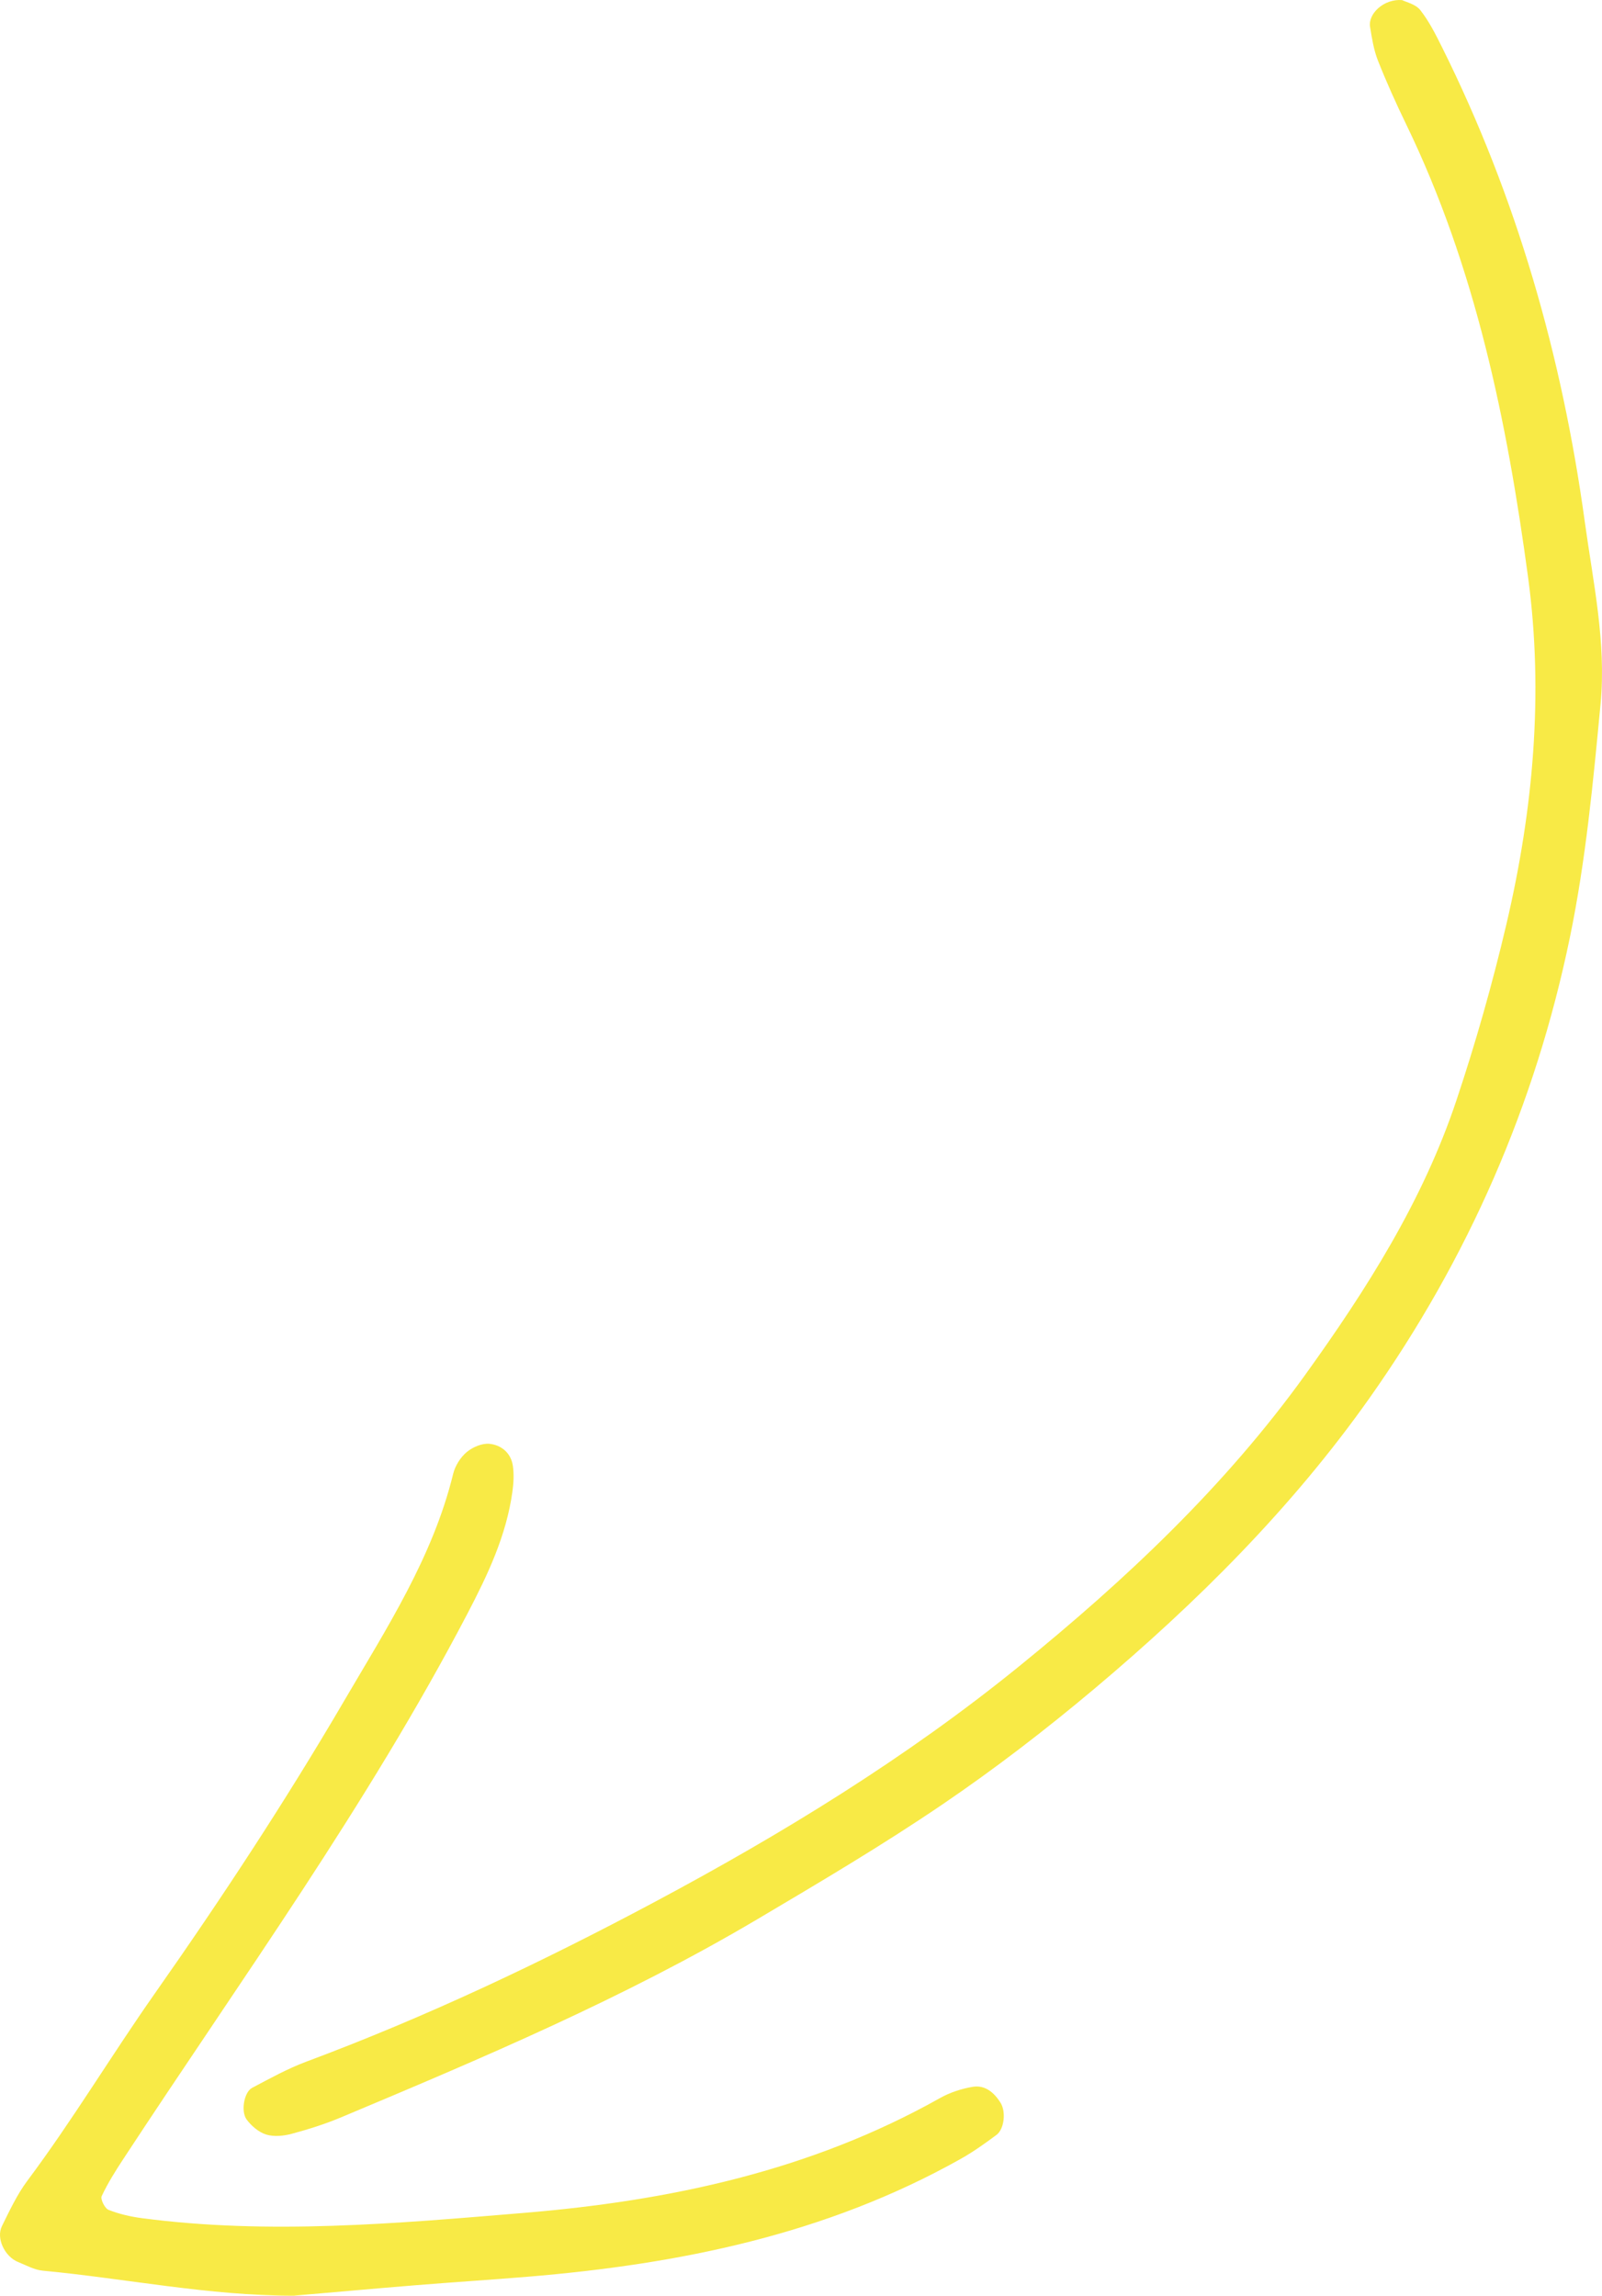 <?xml version="1.0" encoding="UTF-8"?>
<svg width="141px" height="202px" viewBox="0 0 141 202" version="1.1" xmlns="http://www.w3.org/2000/svg" xmlns:xlink="http://www.w3.org/1999/xlink">
    <!-- Generator: Sketch 51.1 (57501) - http://www.bohemiancoding.com/sketch -->
    <title>Artboard 2</title>
    <desc>Created with Sketch.</desc>
    <defs></defs>
    <g id="Artboard-2" stroke="none" stroke-width="1" fill="none" fill-rule="evenodd">
        <path d="M20.415,2.359 C20.251,3.362 20.092,4.392 19.722,5.328 C18.971,7.231 18.125,9.101 17.234,10.942 C11.126,23.545 8.355,37.084 6.504,50.811 C5.122,61.056 6.058,71.286 8.417,81.333 C9.644,86.559 11.116,91.746 12.819,96.838 C15.769,105.665 20.733,113.48 26.108,120.95 C33.167,130.764 41.91,138.995 51.287,146.606 C61.266,154.704 72.174,161.375 83.424,167.377 C93.314,172.654 103.493,177.473 114.039,181.405 C115.691,182.022 117.256,182.887 118.82,183.716 C119.513,184.084 119.827,185.779 119.287,186.504 C118.866,187.066 118.225,187.616 117.575,187.818 C116.895,188.027 116.05,187.946 115.339,187.757 C113.863,187.361 112.391,186.898 110.984,186.307 C98.503,181.072 86.037,175.796 74.357,168.882 C68.863,165.629 63.354,162.372 58.074,158.786 C53.431,155.633 48.955,152.191 44.657,148.576 C35.633,140.983 27.288,132.672 20.458,123.008 C11.798,110.749 5.871,97.243 2.825,82.478 C1.423,75.686 0.779,68.814 0.126,61.932 C-0.388,56.501 0.79,51.196 1.517,45.894 C3.514,31.35 7.508,17.357 14.071,4.172 C14.637,3.035 15.218,1.875 15.994,0.888 C16.408,0.362 17.257,0.181 17.59,0.01 C19.193,-0.127 20.602,1.211 20.415,2.359 Z M115.148,202 C111.593,201.694 108.038,201.37 104.479,201.082 C101.173,200.814 97.864,200.603 94.557,200.33 C81.221,199.226 68.287,196.612 56.452,189.965 C55.35,189.348 54.311,188.605 53.294,187.85 C52.609,187.342 52.448,185.817 52.928,185.038 C53.497,184.12 54.303,183.431 55.41,183.622 C56.393,183.792 57.402,184.122 58.271,184.611 C69.649,191.01 82.071,193.649 94.886,194.713 C106.078,195.642 117.285,196.653 128.515,195.176 C129.512,195.045 130.518,194.812 131.449,194.444 C131.777,194.316 132.174,193.506 132.05,193.239 C131.518,192.1 130.838,191.023 130.146,189.969 C119.777,174.153 108.657,158.817 99.865,141.998 C98.076,138.574 96.437,135.126 95.901,131.257 C95.797,130.512 95.752,129.731 95.858,128.993 C96.017,127.852 96.872,127.15 97.912,127.041 C98.563,126.974 99.402,127.331 99.927,127.773 C100.473,128.232 100.941,128.975 101.112,129.674 C102.906,137.02 106.976,143.275 110.713,149.662 C115.88,158.495 121.497,167.037 127.384,175.422 C131.194,180.848 134.615,186.561 138.595,191.888 C139.499,193.099 140.154,194.511 140.831,195.878 C141.36,196.946 140.582,198.565 139.402,199.037 C138.694,199.321 137.985,199.725 137.249,199.795 C129.889,200.492 122.604,202.006 115.148,202 Z" id="FIll-104" fill="#F8EA46" transform="translate(70.5, 101) scale(-1, 1) translate(-70.5, -101) "></path>
    </g>
</svg>